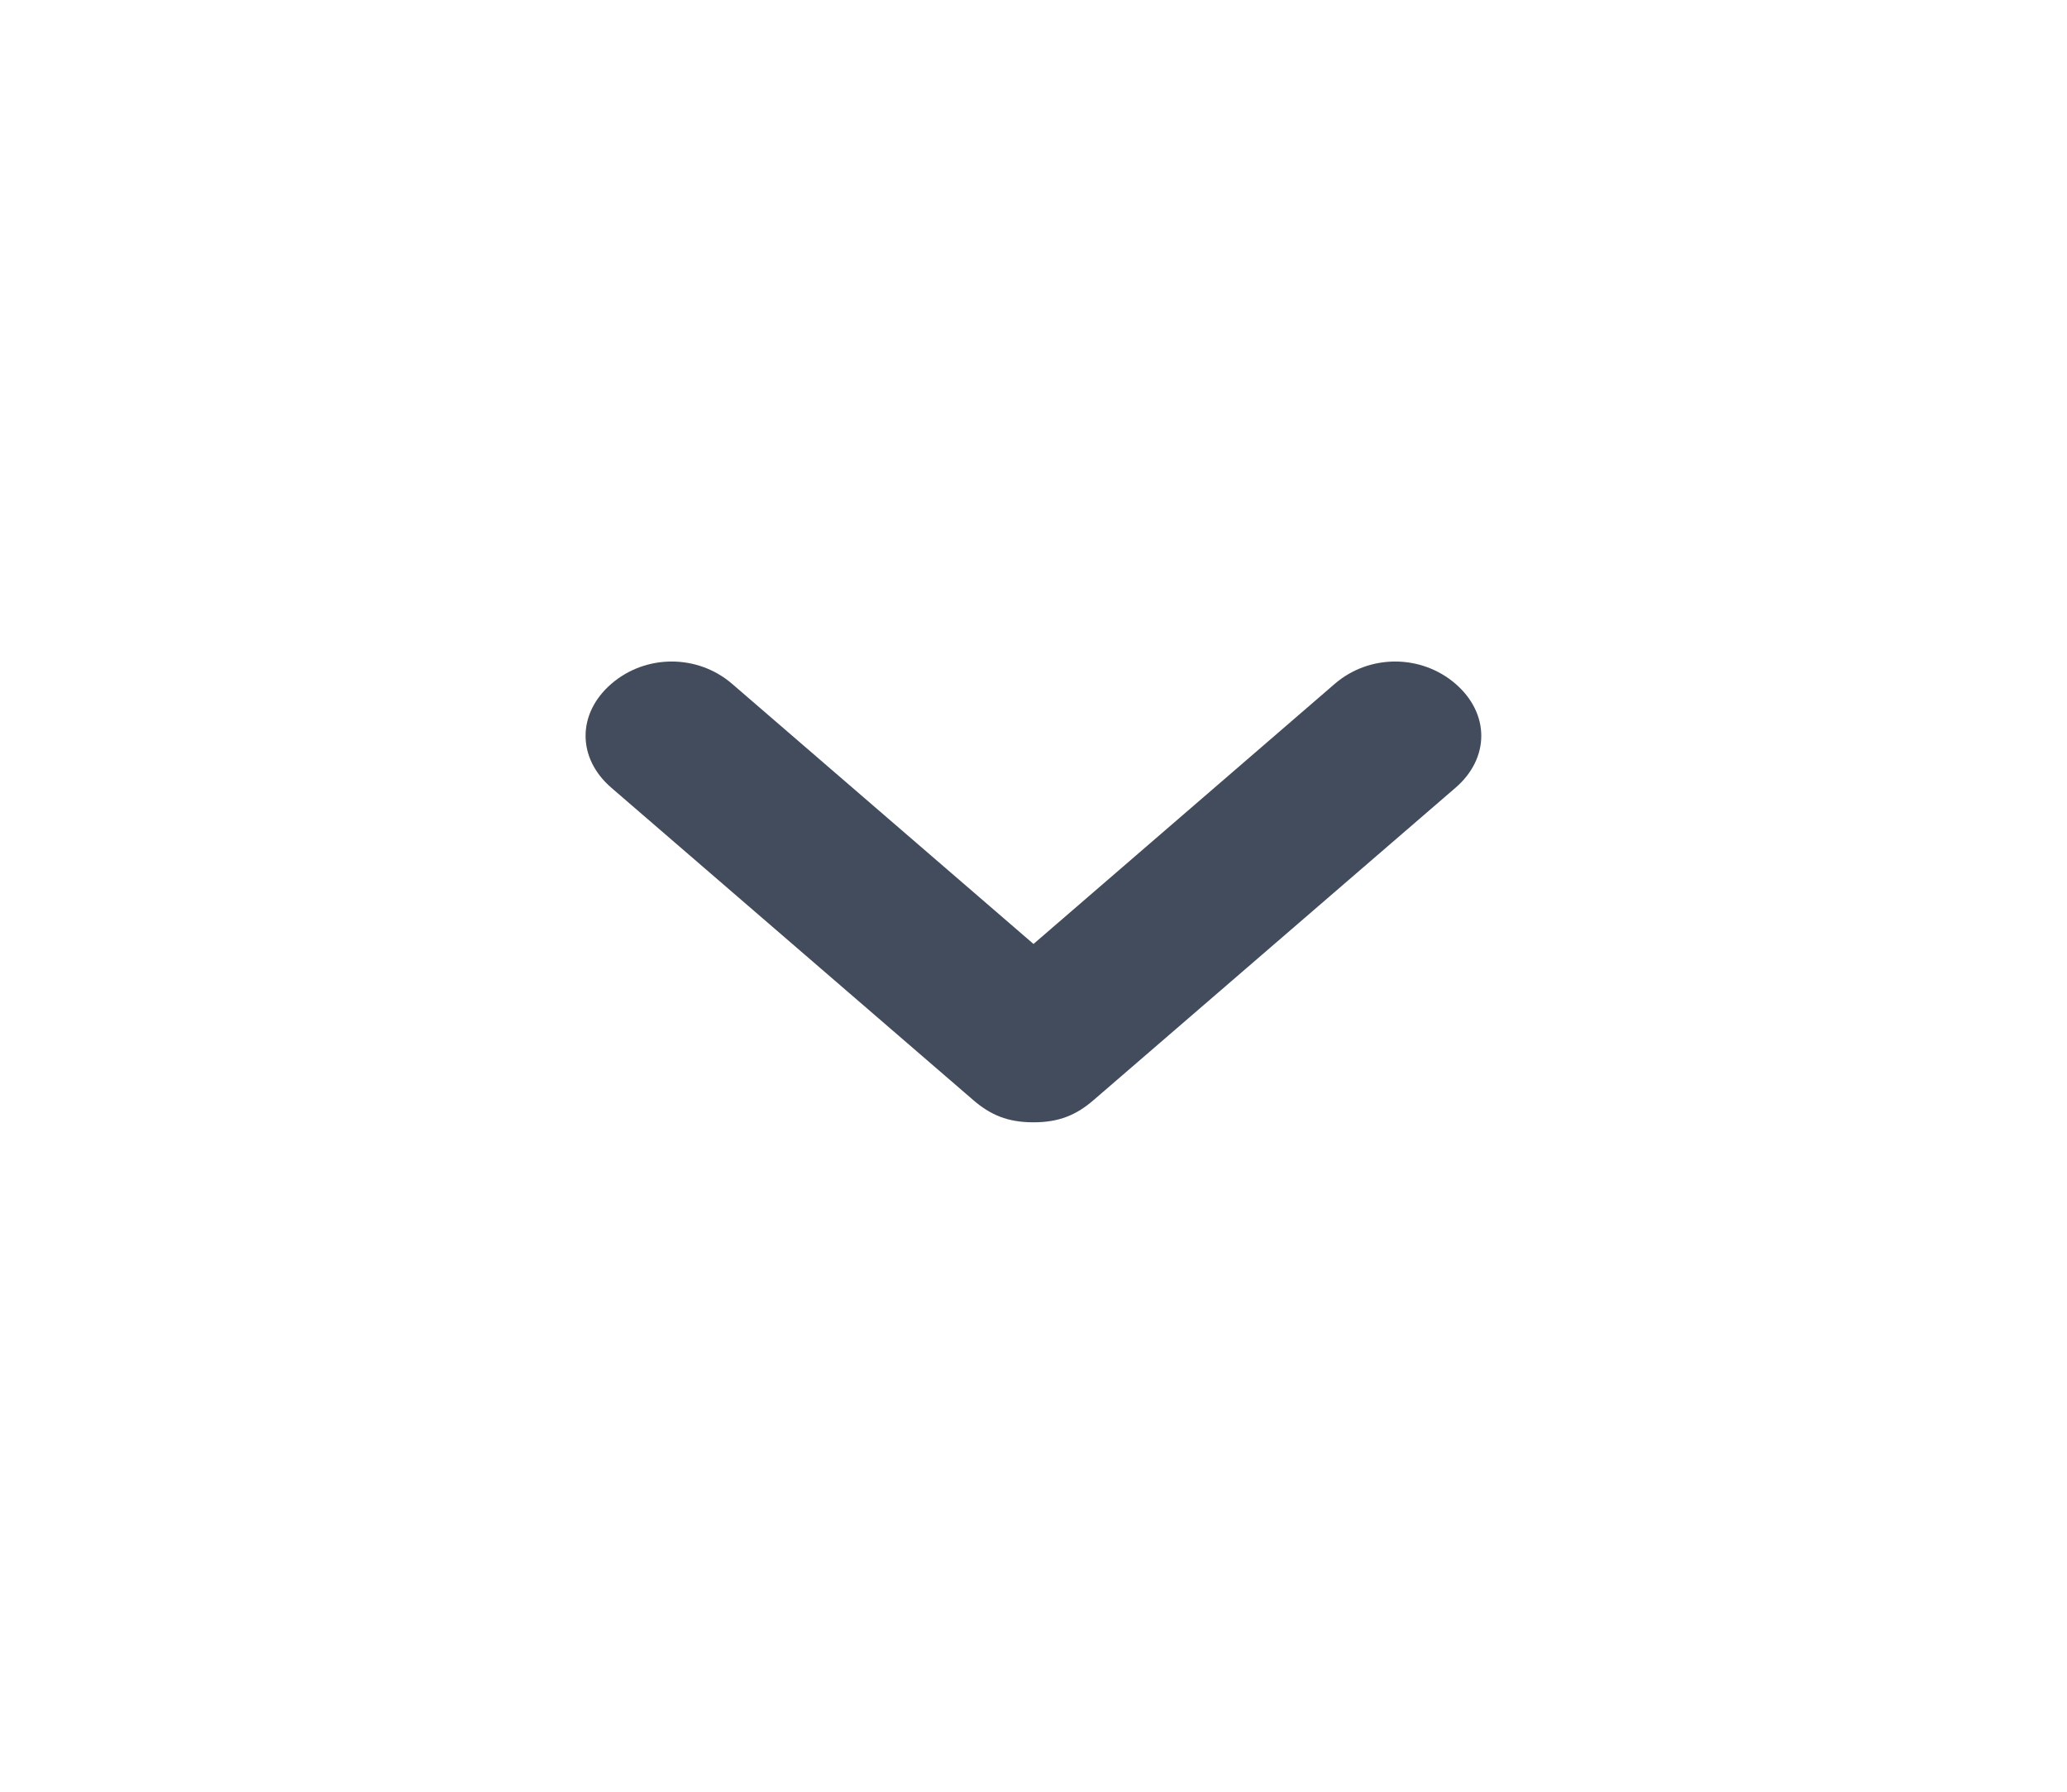 <svg width="15" height="13" viewBox="0 0 15 13" fill="none" xmlns="http://www.w3.org/2000/svg">
<path d="M10.562 4.961C10.312 4.746 9.937 4.746 9.687 4.961L7.5 6.849L5.312 4.961C5.062 4.746 4.687 4.746 4.437 4.961C4.187 5.177 4.187 5.501 4.437 5.716L7.062 7.981C7.187 8.089 7.312 8.143 7.5 8.143C7.687 8.143 7.812 8.089 7.937 7.981L10.562 5.716C10.812 5.501 10.812 5.177 10.562 4.961Z" fill="#424C5D"/>
</svg>
